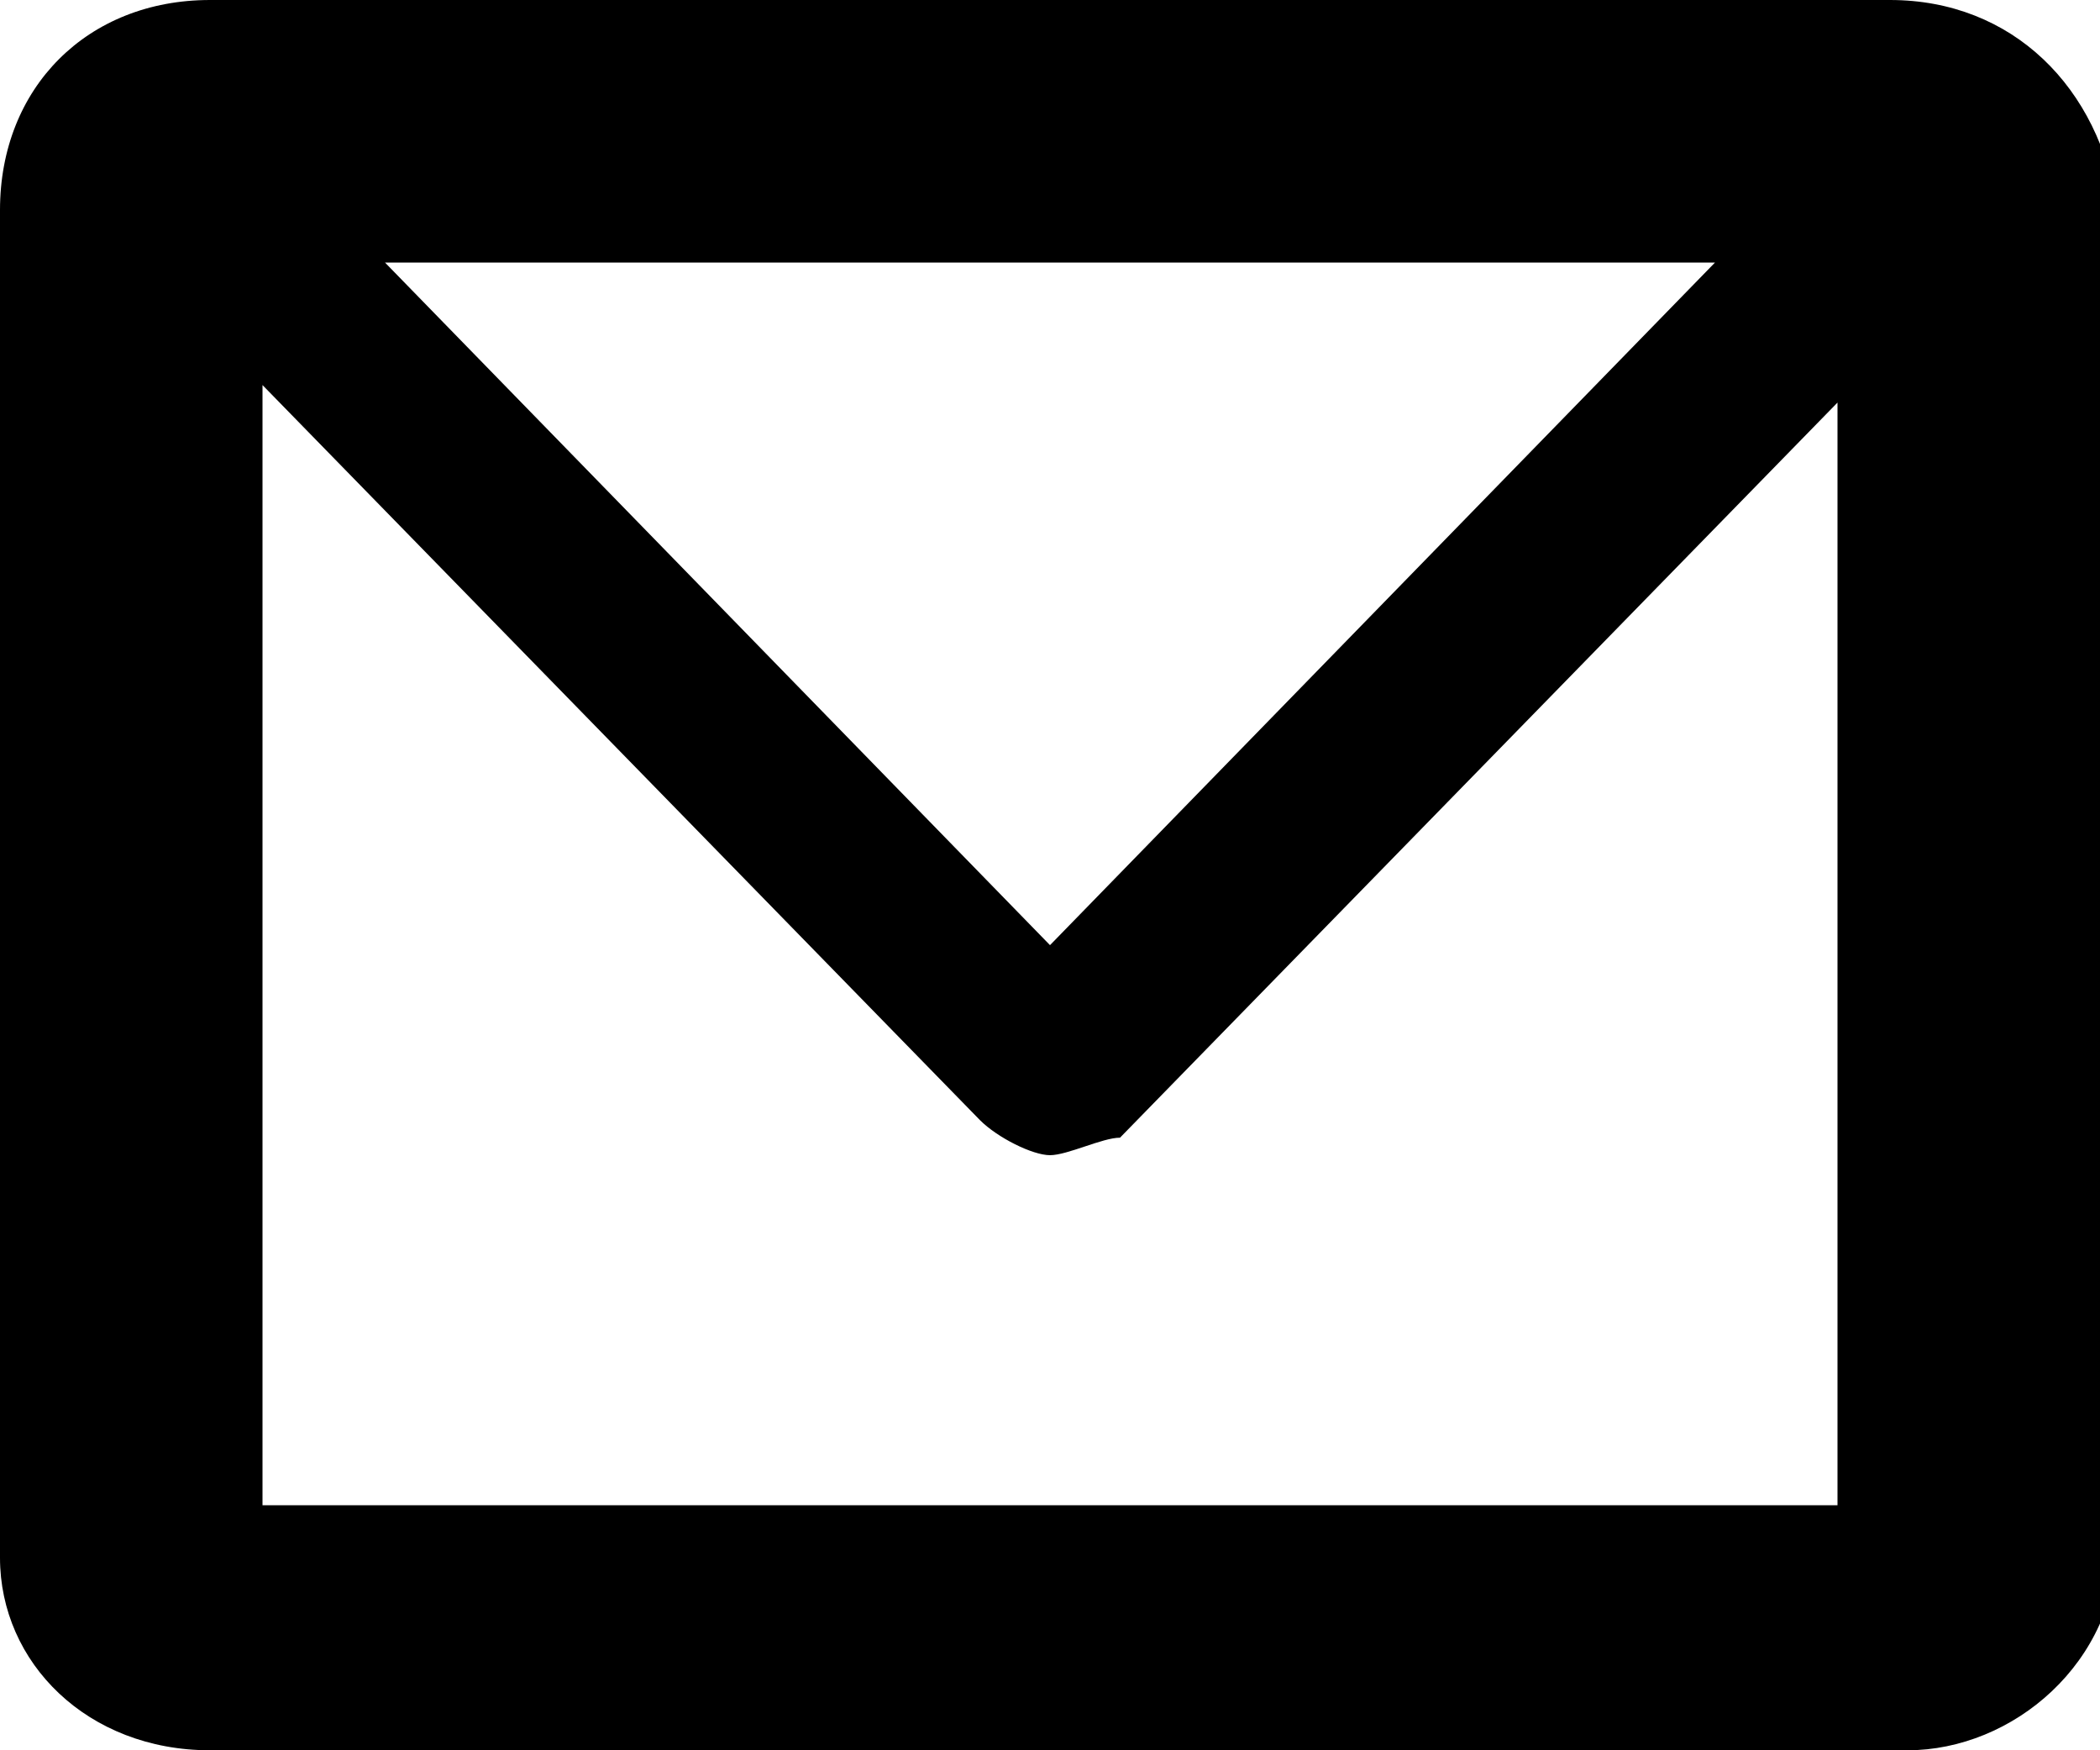 <!-- Generator: Adobe Illustrator 19.1.0, SVG Export Plug-In  -->
<svg version="1.1"
	 xmlns="http://www.w3.org/2000/svg" xmlns:xlink="http://www.w3.org/1999/xlink" xmlns:a="http://ns.adobe.com/AdobeSVGViewerExtensions/3.0/"
	 x="0px" y="0px" width="12px" height="10px" viewBox="0 0 12 10" enable-background="new 0 0 12 10" xml:space="preserve">
<defs>
</defs>
<path d="M10.8,0H1.2C0.5,0,0,0.5,0,1.2v7.7C0,9.5,0.5,10,1.2,10h9.7c0.6,0,1.2-0.5,1.2-1.2V1.2C12,0.5,11.5,0,10.8,0
	z M9.8,1.5L6,5.4L2.2,1.5H9.8z M1.5,8.5V2.2l4.1,4.2C5.7,6.5,5.9,6.6,6,6.6s0.3-0.1,0.4-0.1l4.1-4.2v6.3H1.5z"/>
</svg>
